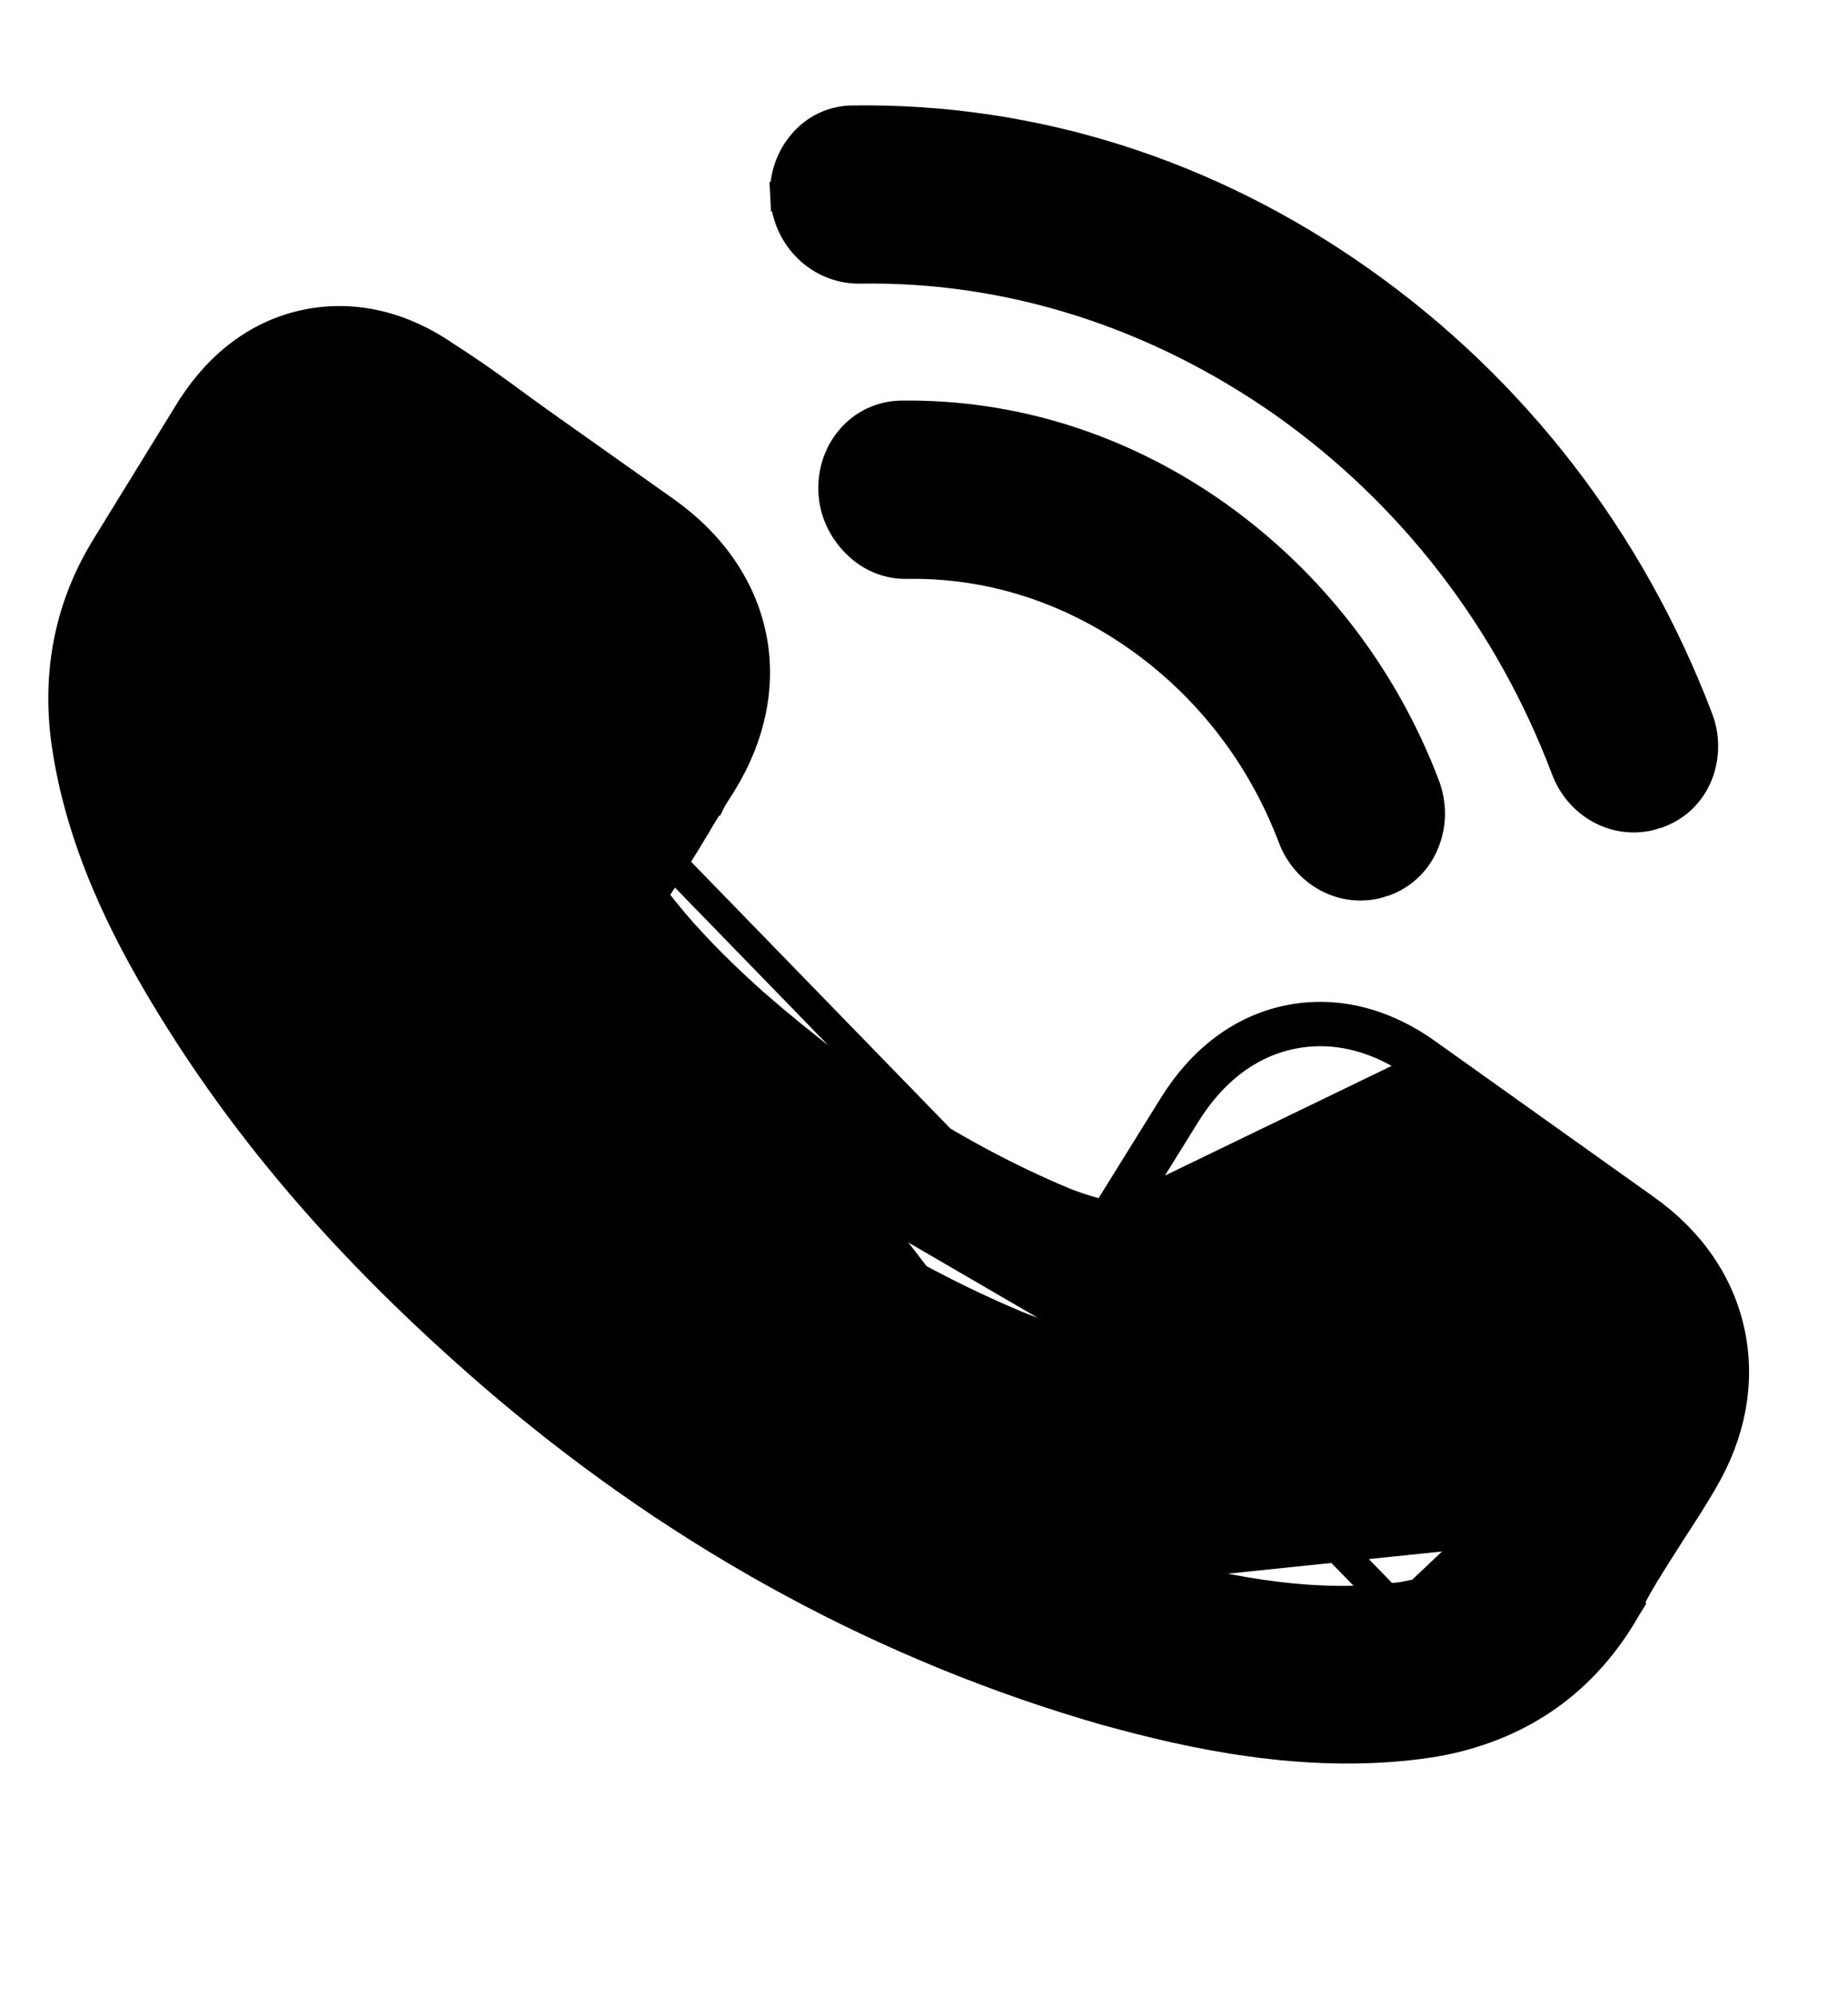 <svg width="25" height="27" viewBox="0 0 25 27" fill="none" xmlns="http://www.w3.org/2000/svg">
<path d="M14.778 16.591C14.794 16.596 14.809 16.6 14.825 16.605C14.853 16.613 14.88 16.62 14.908 16.63L14.908 16.63C14.95 16.645 14.992 16.661 15.039 16.675L16.043 15.058C16.409 14.47 16.907 14.096 17.487 13.982C18.073 13.867 18.676 14.024 19.233 14.437L14.778 16.591ZM14.778 16.591C14.607 16.543 14.447 16.492 14.313 16.436L14.778 16.591ZM18.934 21.794C18.999 21.787 19.063 21.775 19.127 21.762C19.755 21.639 20.19 21.33 20.503 20.788C20.709 20.389 20.943 20.026 21.162 19.69L18.934 21.794ZM18.934 21.794C17.65 21.958 16.358 21.661 15.377 21.39M18.934 21.794L4.21 6.653M20.327 20.691C20.537 20.284 20.776 19.915 20.993 19.581L20.994 19.579L21.073 19.459C21.073 19.459 21.073 19.459 21.073 19.459C21.171 19.308 21.261 19.163 21.35 19.015L21.351 18.973L21.355 18.815L21.469 18.792C21.547 18.625 21.558 18.495 21.529 18.389C21.495 18.264 21.394 18.127 21.17 17.978L21.166 17.975L21.166 17.975L18.224 15.895L18.215 15.889L18.215 15.889C18.11 15.805 17.951 15.72 17.81 15.747C17.75 15.759 17.687 15.795 17.623 15.856C17.559 15.916 17.504 15.991 17.459 16.063L16.297 17.934L16.295 17.937C16.224 18.051 15.982 18.442 15.472 18.542C15.27 18.582 15.062 18.565 14.848 18.501M20.327 20.691L21.604 18.97C21.862 18.502 21.77 18.139 21.281 17.813L18.339 15.733C18.226 15.644 18.003 15.506 17.769 15.552C17.551 15.595 17.388 15.797 17.288 15.957L16.126 17.828C16.06 17.935 15.857 18.262 15.431 18.346C15.266 18.379 15.091 18.366 14.902 18.309C14.9 18.308 14.896 18.308 14.893 18.307C14.883 18.304 14.87 18.301 14.86 18.294M20.327 20.691C20.043 21.181 19.657 21.454 19.086 21.566C19.021 21.579 18.966 21.59 18.911 21.596L18.911 21.596L18.907 21.596C17.665 21.755 16.407 21.468 15.429 21.198M20.327 20.691L15.429 21.198M14.848 18.501C14.847 18.5 14.847 18.5 14.846 18.5C14.848 18.501 14.849 18.501 14.848 18.501ZM14.848 18.501C14.848 18.501 14.847 18.5 14.845 18.5C14.843 18.5 14.84 18.499 14.836 18.498C14.833 18.497 14.83 18.496 14.826 18.495C14.816 18.492 14.802 18.487 14.785 18.479M14.785 18.479L14.793 18.481L14.841 18.496L14.848 18.494L14.889 18.486C14.875 18.489 14.861 18.49 14.849 18.49C14.835 18.49 14.822 18.488 14.813 18.486C14.806 18.484 14.799 18.482 14.793 18.48C14.789 18.479 14.785 18.477 14.781 18.476C14.78 18.475 14.778 18.474 14.776 18.474C14.771 18.471 14.766 18.469 14.762 18.467C14.761 18.466 14.759 18.465 14.757 18.464L14.751 18.46L14.748 18.458L14.747 18.457L14.746 18.457L14.746 18.456L14.746 18.456L14.746 18.456L14.796 18.385L14.816 18.356L14.838 18.325L14.852 18.306L14.86 18.294M14.785 18.479C14.783 18.479 14.782 18.478 14.781 18.477C14.775 18.474 14.769 18.471 14.762 18.467C14.757 18.464 14.751 18.46 14.745 18.456L14.796 18.384L14.816 18.356L14.838 18.325L14.852 18.306L14.86 18.294M14.785 18.479L14.781 18.478L14.771 18.475L14.761 18.471C14.639 18.42 14.488 18.372 14.319 18.323L14.316 18.323L14.316 18.323L14.313 18.322C14.114 18.262 13.905 18.199 13.684 18.108L13.682 18.108C12.06 17.428 10.513 16.446 8.959 15.091M14.86 18.294C14.86 18.294 14.854 18.289 14.849 18.29L14.837 18.287C14.703 18.231 14.543 18.18 14.372 18.132C14.171 18.071 13.971 18.011 13.759 17.924C12.157 17.253 10.625 16.281 9.082 14.935M8.959 15.091L8.967 15.097L9.082 14.935M8.959 15.091C8.957 15.09 8.956 15.089 8.954 15.088C8.953 15.087 8.952 15.086 8.951 15.085L8.981 15.05L9.082 14.935M8.959 15.091L8.954 15.088L8.944 15.082L8.936 15.074C8.064 14.293 7.452 13.607 6.965 12.85M9.082 14.935L9.069 14.926C8.204 14.151 7.604 13.477 7.129 12.737M6.965 12.85L6.969 12.856L7.129 12.737M6.965 12.85C6.964 12.848 6.963 12.847 6.962 12.845C6.961 12.845 6.961 12.844 6.961 12.844L6.982 12.83L7.129 12.737M6.965 12.85L6.961 12.845L6.951 12.831L6.943 12.815L6.925 12.78M7.129 12.737L7.122 12.727L7.103 12.69M6.925 12.78C6.925 12.781 6.926 12.781 6.926 12.782L7.103 12.69M6.925 12.78L6.924 12.778L7.103 12.69M6.925 12.78C6.843 12.626 6.75 12.419 6.727 12.17C6.704 11.919 6.752 11.639 6.928 11.341M7.103 12.69C6.949 12.403 6.786 11.966 7.107 11.433M7.107 11.433L6.919 11.362C6.922 11.354 6.925 11.347 6.928 11.341M7.107 11.433C7.113 11.419 7.121 11.408 7.127 11.4C7.129 11.397 7.131 11.395 7.132 11.393M7.107 11.433L6.935 11.329C6.933 11.333 6.931 11.337 6.928 11.341M6.928 11.341C6.938 11.319 6.949 11.303 6.957 11.293C6.96 11.288 6.963 11.284 6.965 11.281M7.132 11.393L6.961 11.287L6.961 11.287M7.132 11.393L7.136 11.386C7.427 10.977 7.68 10.564 7.975 10.081L7.99 10.057L8.185 9.743L8.285 9.582C8.596 9.081 8.525 8.737 8.037 8.393L6.589 7.369C6.504 7.304 6.419 7.244 6.335 7.185L6.335 7.185C6.249 7.119 6.165 7.06 6.08 7L6.08 7C5.734 6.745 5.435 6.534 5.133 6.335L5.114 6.322M7.132 11.393L6.961 11.287M6.965 11.281L6.961 11.287M6.965 11.281C6.965 11.28 6.966 11.28 6.966 11.28C6.966 11.28 6.967 11.279 6.967 11.278L6.967 11.278C6.969 11.276 6.968 11.277 6.968 11.277L6.968 11.277C6.968 11.278 6.967 11.279 6.966 11.28C6.965 11.282 6.963 11.284 6.961 11.287M6.965 11.281L6.966 11.28L6.972 11.27L6.972 11.27C7.259 10.866 7.509 10.458 7.806 9.973L7.819 9.952L7.819 9.951L7.819 9.951L7.917 9.794L8.014 9.637L8.114 9.476C8.258 9.244 8.289 9.087 8.264 8.968C8.239 8.848 8.148 8.715 7.923 8.555L6.474 7.532L6.468 7.527L6.468 7.527C6.386 7.465 6.305 7.407 6.22 7.347L6.214 7.343L6.214 7.343C6.132 7.28 6.05 7.222 5.965 7.162L5.962 7.16L5.962 7.16C5.617 6.907 5.322 6.698 5.024 6.501L5.018 6.498L5.018 6.498L4.999 6.484L5.114 6.322M5.114 6.322L4.999 6.484C4.867 6.391 4.71 6.323 4.577 6.349C4.473 6.37 4.341 6.456 4.21 6.653M5.114 6.322C4.971 6.221 4.754 6.111 4.536 6.153C4.36 6.188 4.189 6.321 4.041 6.544L2.887 8.402C2.63 8.816 2.536 9.269 2.596 9.773C2.705 10.614 3.034 11.453 3.66 12.492C4.703 14.229 6.048 15.772 7.908 17.36C10.158 19.259 12.674 20.619 15.377 21.39M4.21 6.653L3.058 8.508C2.826 8.882 2.74 9.289 2.795 9.751C2.899 10.555 3.215 11.366 3.832 12.39L3.832 12.391C4.861 14.106 6.191 15.632 8.037 17.209C10.266 19.09 12.756 20.435 15.429 21.198M4.21 6.653L15.429 21.198M15.377 21.39L15.43 21.198C15.43 21.198 15.43 21.198 15.429 21.198M15.377 21.39L15.428 21.198C15.429 21.198 15.429 21.198 15.429 21.198M19.35 14.276C18.755 13.836 18.096 13.658 17.446 13.786C16.802 13.913 16.261 14.326 15.873 14.951L14.951 16.435C14.922 16.425 14.892 16.416 14.866 16.409C14.854 16.406 14.843 16.403 14.834 16.4L14.834 16.4L14.831 16.399C14.662 16.351 14.512 16.303 14.389 16.252L14.389 16.252C12.963 15.655 11.588 14.774 10.195 13.561C9.604 13.033 9.176 12.577 8.823 12.108C9.029 11.796 9.221 11.48 9.404 11.179L9.404 11.179L9.406 11.176L9.474 11.059L9.617 10.828L9.618 10.828L9.622 10.82C9.649 10.772 9.676 10.729 9.706 10.682C9.723 10.657 9.74 10.63 9.759 10.6C10.165 9.945 10.302 9.249 10.166 8.597C10.03 7.944 9.627 7.355 8.99 6.905L7.535 5.876C7.373 5.761 7.205 5.643 7.05 5.529C6.736 5.297 6.394 5.05 6.038 4.823C5.45 4.413 4.801 4.255 4.167 4.379C3.531 4.504 2.992 4.897 2.599 5.506L2.599 5.506L2.596 5.509L1.441 7.384C1.441 7.385 1.441 7.385 1.441 7.385C0.96 8.159 0.773 9.025 0.885 9.957L0.885 9.957L0.885 9.959C1.07 11.397 1.731 12.626 2.203 13.42L2.203 13.42C3.354 15.343 4.831 17.032 6.837 18.741L6.838 18.741C9.285 20.811 12.025 22.287 14.969 23.13L14.971 23.13C16.105 23.444 17.624 23.783 19.193 23.584L19.195 23.583L19.198 23.583C19.293 23.57 19.394 23.556 19.491 23.537C20.6 23.319 21.448 22.712 22.004 21.733L22.014 21.716L22.056 21.649L22.052 21.63C22.176 21.386 22.326 21.151 22.489 20.895C22.508 20.867 22.526 20.838 22.544 20.81L22.545 20.808L22.59 20.736C22.77 20.461 22.914 20.236 23.039 20.02C23.412 19.387 23.547 18.697 23.408 18.029C23.267 17.353 22.862 16.773 22.254 16.344C22.254 16.344 22.254 16.344 22.254 16.344L19.35 14.276Z" fill="black" stroke="black" stroke-width="0.4"/>
<path d="M18.71 11.921L18.727 11.918L18.743 11.912C18.983 11.82 19.177 11.633 19.273 11.384C19.373 11.138 19.371 10.87 19.279 10.624L19.279 10.624L19.279 10.623C18.715 9.139 17.735 7.875 16.461 6.969L16.46 6.968C15.18 6.063 13.709 5.596 12.195 5.616L12.195 5.616L12.194 5.616C11.646 5.625 11.253 6.091 11.271 6.631C11.278 6.9 11.393 7.152 11.581 7.339C11.767 7.531 12.014 7.633 12.275 7.627C13.373 7.608 14.457 7.948 15.403 8.617C16.344 9.282 17.068 10.216 17.485 11.315C17.655 11.772 18.113 12.05 18.584 11.958C18.637 11.947 18.678 11.933 18.709 11.922L18.71 11.921Z" fill="black" stroke="black" stroke-width="0.4"/>
<path d="M11.624 3.635L11.624 3.635L11.627 3.635C13.646 3.6 15.633 4.231 17.371 5.45C19.103 6.675 20.421 8.384 21.182 10.395C21.352 10.851 21.81 11.13 22.282 11.037C22.334 11.027 22.375 11.012 22.406 11.001L22.407 11.001L22.424 10.998L22.44 10.992C22.681 10.9 22.87 10.72 22.971 10.471L22.971 10.471L22.973 10.467C23.064 10.228 23.071 9.959 22.971 9.708C22.056 7.309 20.484 5.269 18.418 3.808C16.351 2.342 13.973 1.59 11.538 1.626C11.272 1.626 11.032 1.743 10.864 1.939C10.698 2.131 10.605 2.383 10.619 2.651L10.819 2.642L10.619 2.65C10.645 3.197 11.082 3.637 11.624 3.635Z" fill="black" stroke="black" stroke-width="0.4"/>
</svg>
